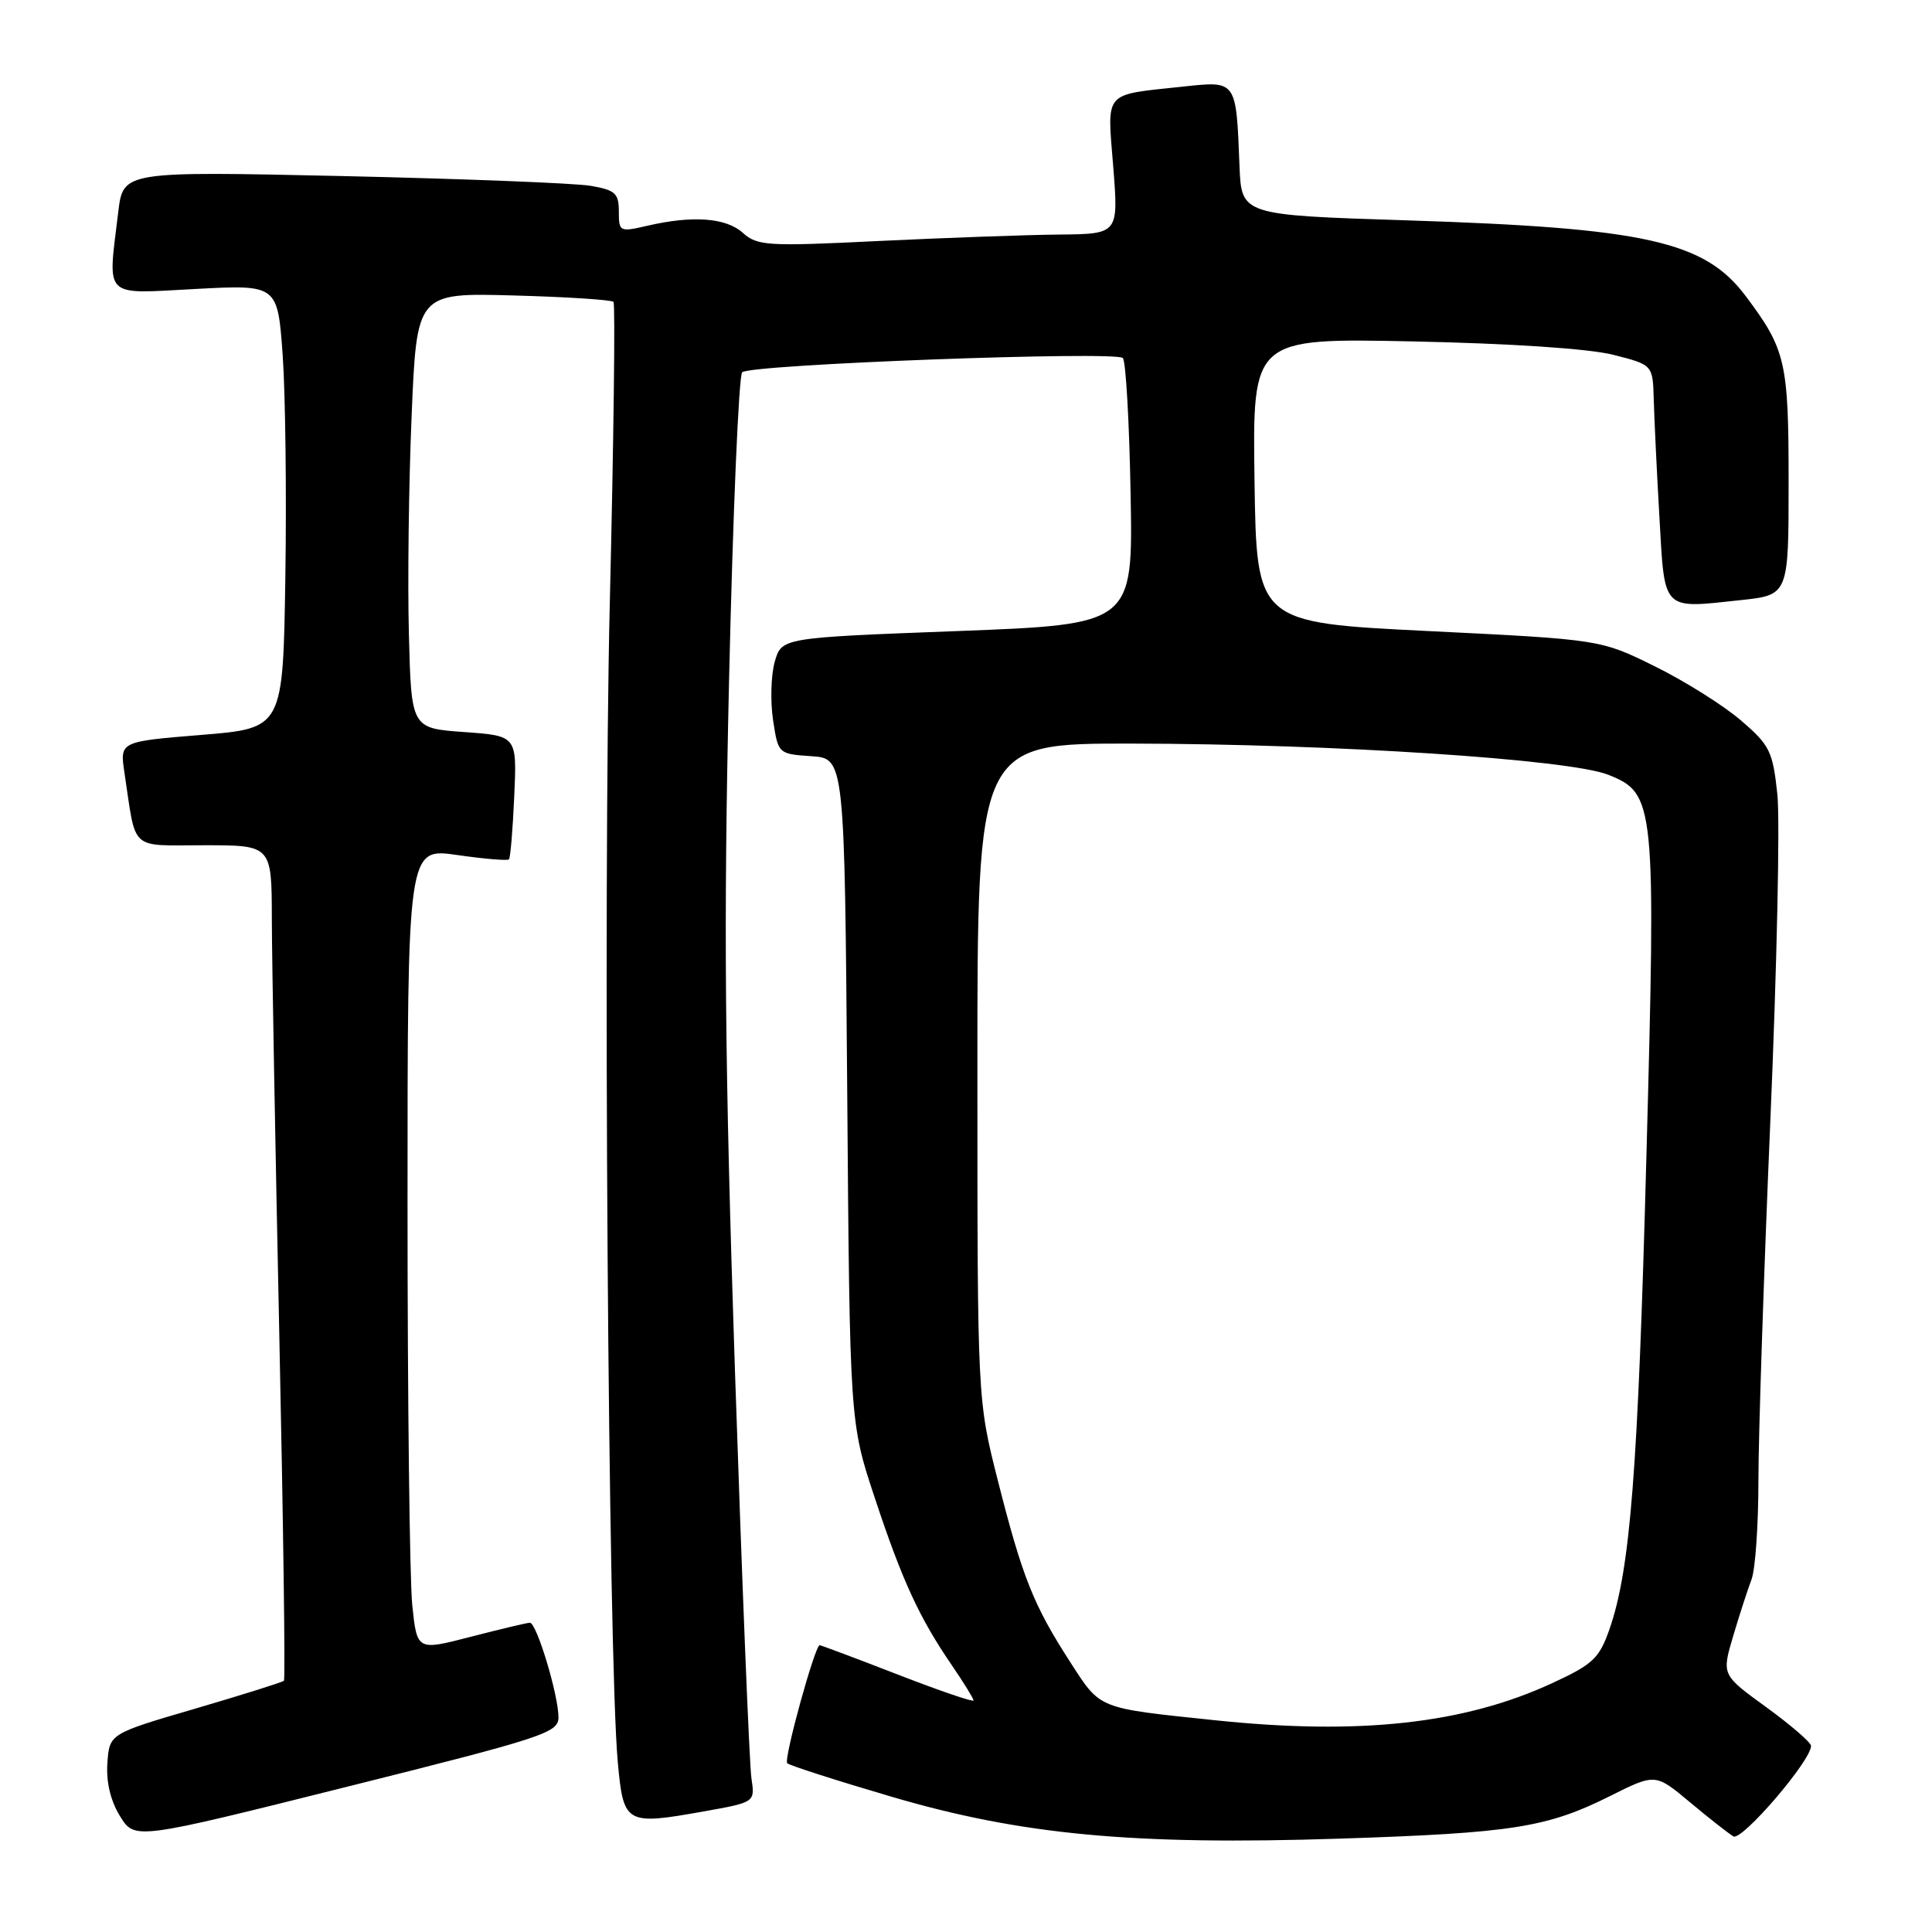 <?xml version="1.0" encoding="UTF-8" standalone="no"?>
<!DOCTYPE svg PUBLIC "-//W3C//DTD SVG 1.1//EN" "http://www.w3.org/Graphics/SVG/1.1/DTD/svg11.dtd" >
<svg xmlns="http://www.w3.org/2000/svg" xmlns:xlink="http://www.w3.org/1999/xlink" version="1.1" viewBox="0 0 256 256">
 <g >
 <path fill="currentColor"
d=" M 74.00 227.56 C 74.00 224.59 71.10 215.00 70.21 215.02 C 69.82 215.03 66.30 215.87 62.38 216.88 C 55.26 218.73 55.26 218.73 54.63 212.72 C 54.28 209.41 54.00 185.48 54.00 159.53 C 54.00 112.35 54.00 112.35 60.55 113.29 C 64.15 113.81 67.25 114.07 67.44 113.87 C 67.63 113.67 67.95 109.90 68.14 105.50 C 68.50 97.50 68.50 97.50 61.50 97.00 C 54.50 96.50 54.50 96.50 54.18 84.00 C 54.00 77.12 54.16 64.14 54.54 55.15 C 55.22 38.80 55.22 38.80 68.03 39.15 C 75.07 39.34 81.04 39.73 81.29 40.00 C 81.54 40.27 81.32 58.27 80.80 80.00 C 79.89 118.47 80.58 219.48 81.86 233.49 C 82.61 241.71 82.90 241.87 93.26 240.02 C 100.05 238.81 100.05 238.81 99.57 235.65 C 99.30 233.92 98.32 209.55 97.38 181.50 C 96.03 140.74 95.87 122.44 96.60 90.33 C 97.10 68.23 97.89 49.78 98.34 49.33 C 99.38 48.28 147.81 46.48 148.78 47.44 C 149.18 47.84 149.64 55.94 149.81 65.45 C 150.13 82.73 150.13 82.73 126.85 83.62 C 103.57 84.50 103.57 84.50 102.66 87.68 C 102.16 89.43 102.06 92.89 102.43 95.38 C 103.11 99.89 103.12 99.90 107.51 100.20 C 111.91 100.50 111.91 100.50 112.26 144.50 C 112.60 188.50 112.60 188.50 115.92 198.50 C 119.56 209.48 121.81 214.36 126.14 220.68 C 127.71 222.98 129.00 225.07 129.00 225.32 C 129.00 225.57 124.48 224.03 118.97 221.89 C 113.45 219.75 108.79 218.00 108.61 218.00 C 107.98 218.00 103.81 233.14 104.31 233.64 C 104.59 233.92 110.77 235.91 118.05 238.05 C 135.28 243.13 150.16 244.52 177.50 243.63 C 200.43 242.88 204.99 242.16 213.33 237.99 C 219.35 234.98 219.35 234.98 223.93 238.81 C 226.44 240.91 229.03 242.94 229.68 243.33 C 230.80 244.00 240.04 233.22 239.97 231.33 C 239.95 230.87 237.28 228.57 234.04 226.21 C 228.13 221.93 228.13 221.93 229.65 216.80 C 230.49 213.97 231.59 210.59 232.09 209.27 C 232.59 207.95 233.00 202.06 233.00 196.18 C 233.00 190.31 233.71 168.85 234.58 148.50 C 235.45 128.15 235.87 108.69 235.51 105.26 C 234.90 99.52 234.51 98.74 230.67 95.45 C 228.38 93.48 223.26 90.26 219.29 88.30 C 212.08 84.74 212.08 84.74 189.29 83.62 C 166.50 82.50 166.50 82.50 166.23 63.65 C 165.96 44.80 165.96 44.80 187.23 45.24 C 200.19 45.51 210.55 46.20 213.75 47.01 C 219.00 48.34 219.00 48.34 219.13 52.92 C 219.20 55.44 219.53 62.45 219.88 68.49 C 220.59 81.10 220.15 80.65 230.64 79.52 C 237.00 78.84 237.00 78.84 237.00 63.87 C 237.00 47.95 236.63 46.32 231.32 39.24 C 225.88 31.97 218.05 30.21 186.50 29.20 C 164.50 28.50 164.50 28.50 164.24 22.00 C 163.79 10.56 163.90 10.71 156.71 11.48 C 146.10 12.62 146.70 11.92 147.51 22.10 C 148.21 31.00 148.21 31.00 140.36 31.08 C 136.04 31.12 125.30 31.51 116.50 31.93 C 101.69 32.66 100.35 32.58 98.44 30.86 C 96.20 28.84 91.78 28.52 85.75 29.92 C 82.11 30.76 82.00 30.71 82.00 28.03 C 82.00 25.61 81.52 25.18 78.25 24.62 C 76.19 24.27 61.41 23.69 45.41 23.33 C 16.32 22.69 16.32 22.69 15.67 28.09 C 14.27 39.70 13.51 38.94 25.90 38.29 C 36.79 37.71 36.79 37.71 37.46 47.11 C 37.82 52.27 37.98 65.50 37.81 76.50 C 37.50 96.50 37.50 96.50 26.68 97.38 C 15.87 98.26 15.87 98.26 16.49 102.38 C 18.08 112.94 17.04 112.00 27.08 112.00 C 36.00 112.00 36.00 112.00 36.02 121.75 C 36.03 127.11 36.48 151.94 37.01 176.93 C 37.54 201.91 37.82 222.52 37.62 222.71 C 37.43 222.90 32.15 224.56 25.88 226.40 C 14.50 229.73 14.50 229.73 14.23 233.62 C 14.05 236.12 14.65 238.62 15.90 240.65 C 17.85 243.80 17.85 243.80 45.92 236.77 C 72.03 230.24 74.00 229.60 74.00 227.56 Z  M 161.08 227.95 C 145.30 226.30 145.88 226.53 141.80 220.22 C 136.94 212.69 135.48 209.03 132.23 196.22 C 129.51 185.50 129.51 185.50 129.51 142.00 C 129.50 98.50 129.50 98.50 150.00 98.53 C 176.73 98.57 208.00 100.62 213.10 102.66 C 219.32 105.14 219.43 106.27 218.15 153.50 C 217.04 194.98 216.02 207.95 213.27 215.86 C 211.91 219.75 211.09 220.53 205.62 223.05 C 194.01 228.42 180.12 229.94 161.08 227.95 Z "/>
</g>
</svg>